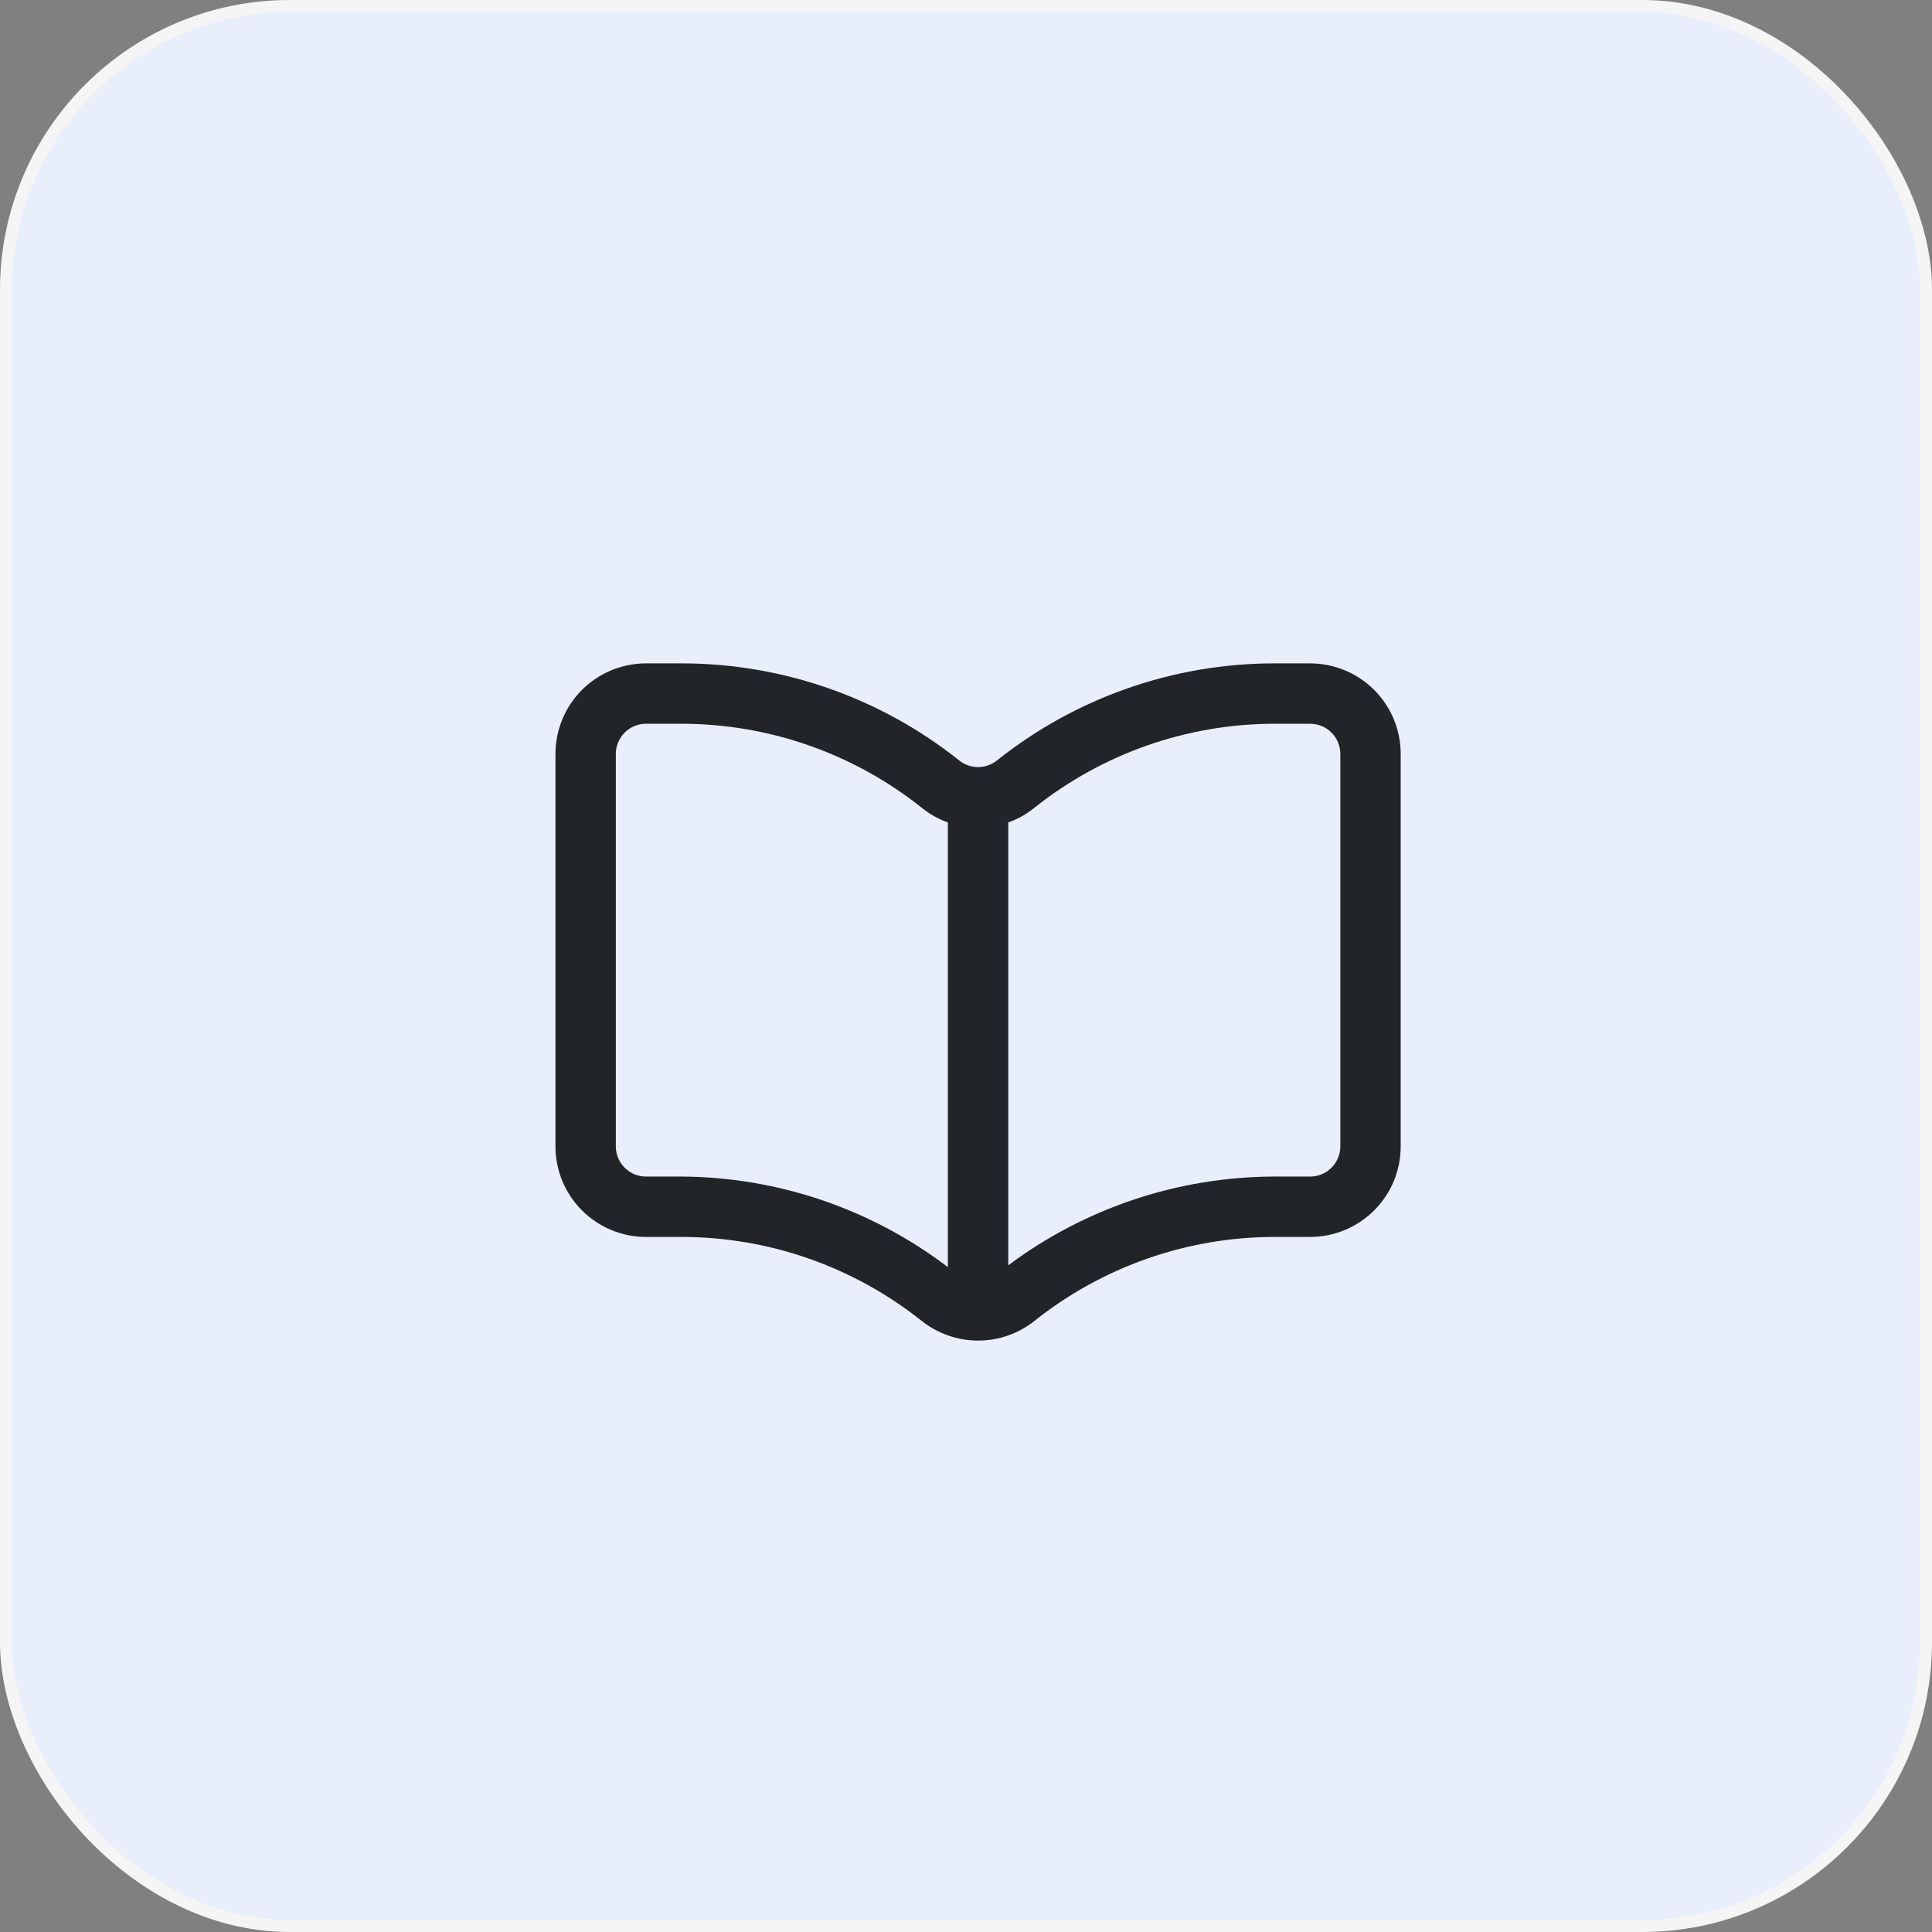 <svg width="80" height="80" viewBox="0 0 80 80" fill="none" xmlns="http://www.w3.org/2000/svg">
<rect x="0" y="0" width="80" height="80" fill="#808080" stroke="none"/>
<rect x="0.25" y="0.25" width="79.5" height="79.5" rx="11.75" fill="#E8EFFB" stroke="#F5F5F5" stroke-width="0.5"/>
<path d="M54.25 27.469H52.75C48.58 27.474 44.535 28.893 41.275 31.494C41.054 31.668 40.781 31.763 40.5 31.763C40.219 31.763 39.946 31.668 39.725 31.494C36.465 28.893 32.42 27.474 28.25 27.469H26.75C25.755 27.469 24.802 27.864 24.098 28.567C23.395 29.27 23 30.224 23 31.219V47.469C23 48.463 23.395 49.417 24.098 50.12C24.802 50.824 25.755 51.219 26.75 51.219H28.25C31.851 51.227 35.344 52.451 38.163 54.694C38.827 55.223 39.651 55.511 40.5 55.511C41.349 55.511 42.173 55.223 42.837 54.694C45.656 52.451 49.149 51.227 52.75 51.219H54.25C55.245 51.219 56.198 50.824 56.902 50.12C57.605 49.417 58 48.463 58 47.469V31.219C58 30.224 57.605 29.27 56.902 28.567C56.198 27.864 55.245 27.469 54.25 27.469ZM28.25 48.719H26.75C26.419 48.719 26.101 48.587 25.866 48.353C25.632 48.118 25.5 47.8 25.5 47.469V31.219C25.5 30.887 25.632 30.569 25.866 30.335C26.101 30.1 26.419 29.969 26.75 29.969H28.25C31.851 29.977 35.344 31.201 38.163 33.444C38.487 33.709 38.855 33.916 39.25 34.056V52.469C36.086 50.062 32.226 48.746 28.25 48.719ZM55.5 47.469C55.5 47.8 55.368 48.118 55.134 48.353C54.9 48.587 54.581 48.719 54.25 48.719H52.75C48.784 48.731 44.927 50.02 41.75 52.394V34.056C42.145 33.916 42.513 33.709 42.837 33.444C45.656 31.201 49.149 29.977 52.75 29.969H54.25C54.581 29.969 54.9 30.1 55.134 30.335C55.368 30.569 55.5 30.887 55.5 31.219V47.469Z" fill="#212529"/>
</svg>

